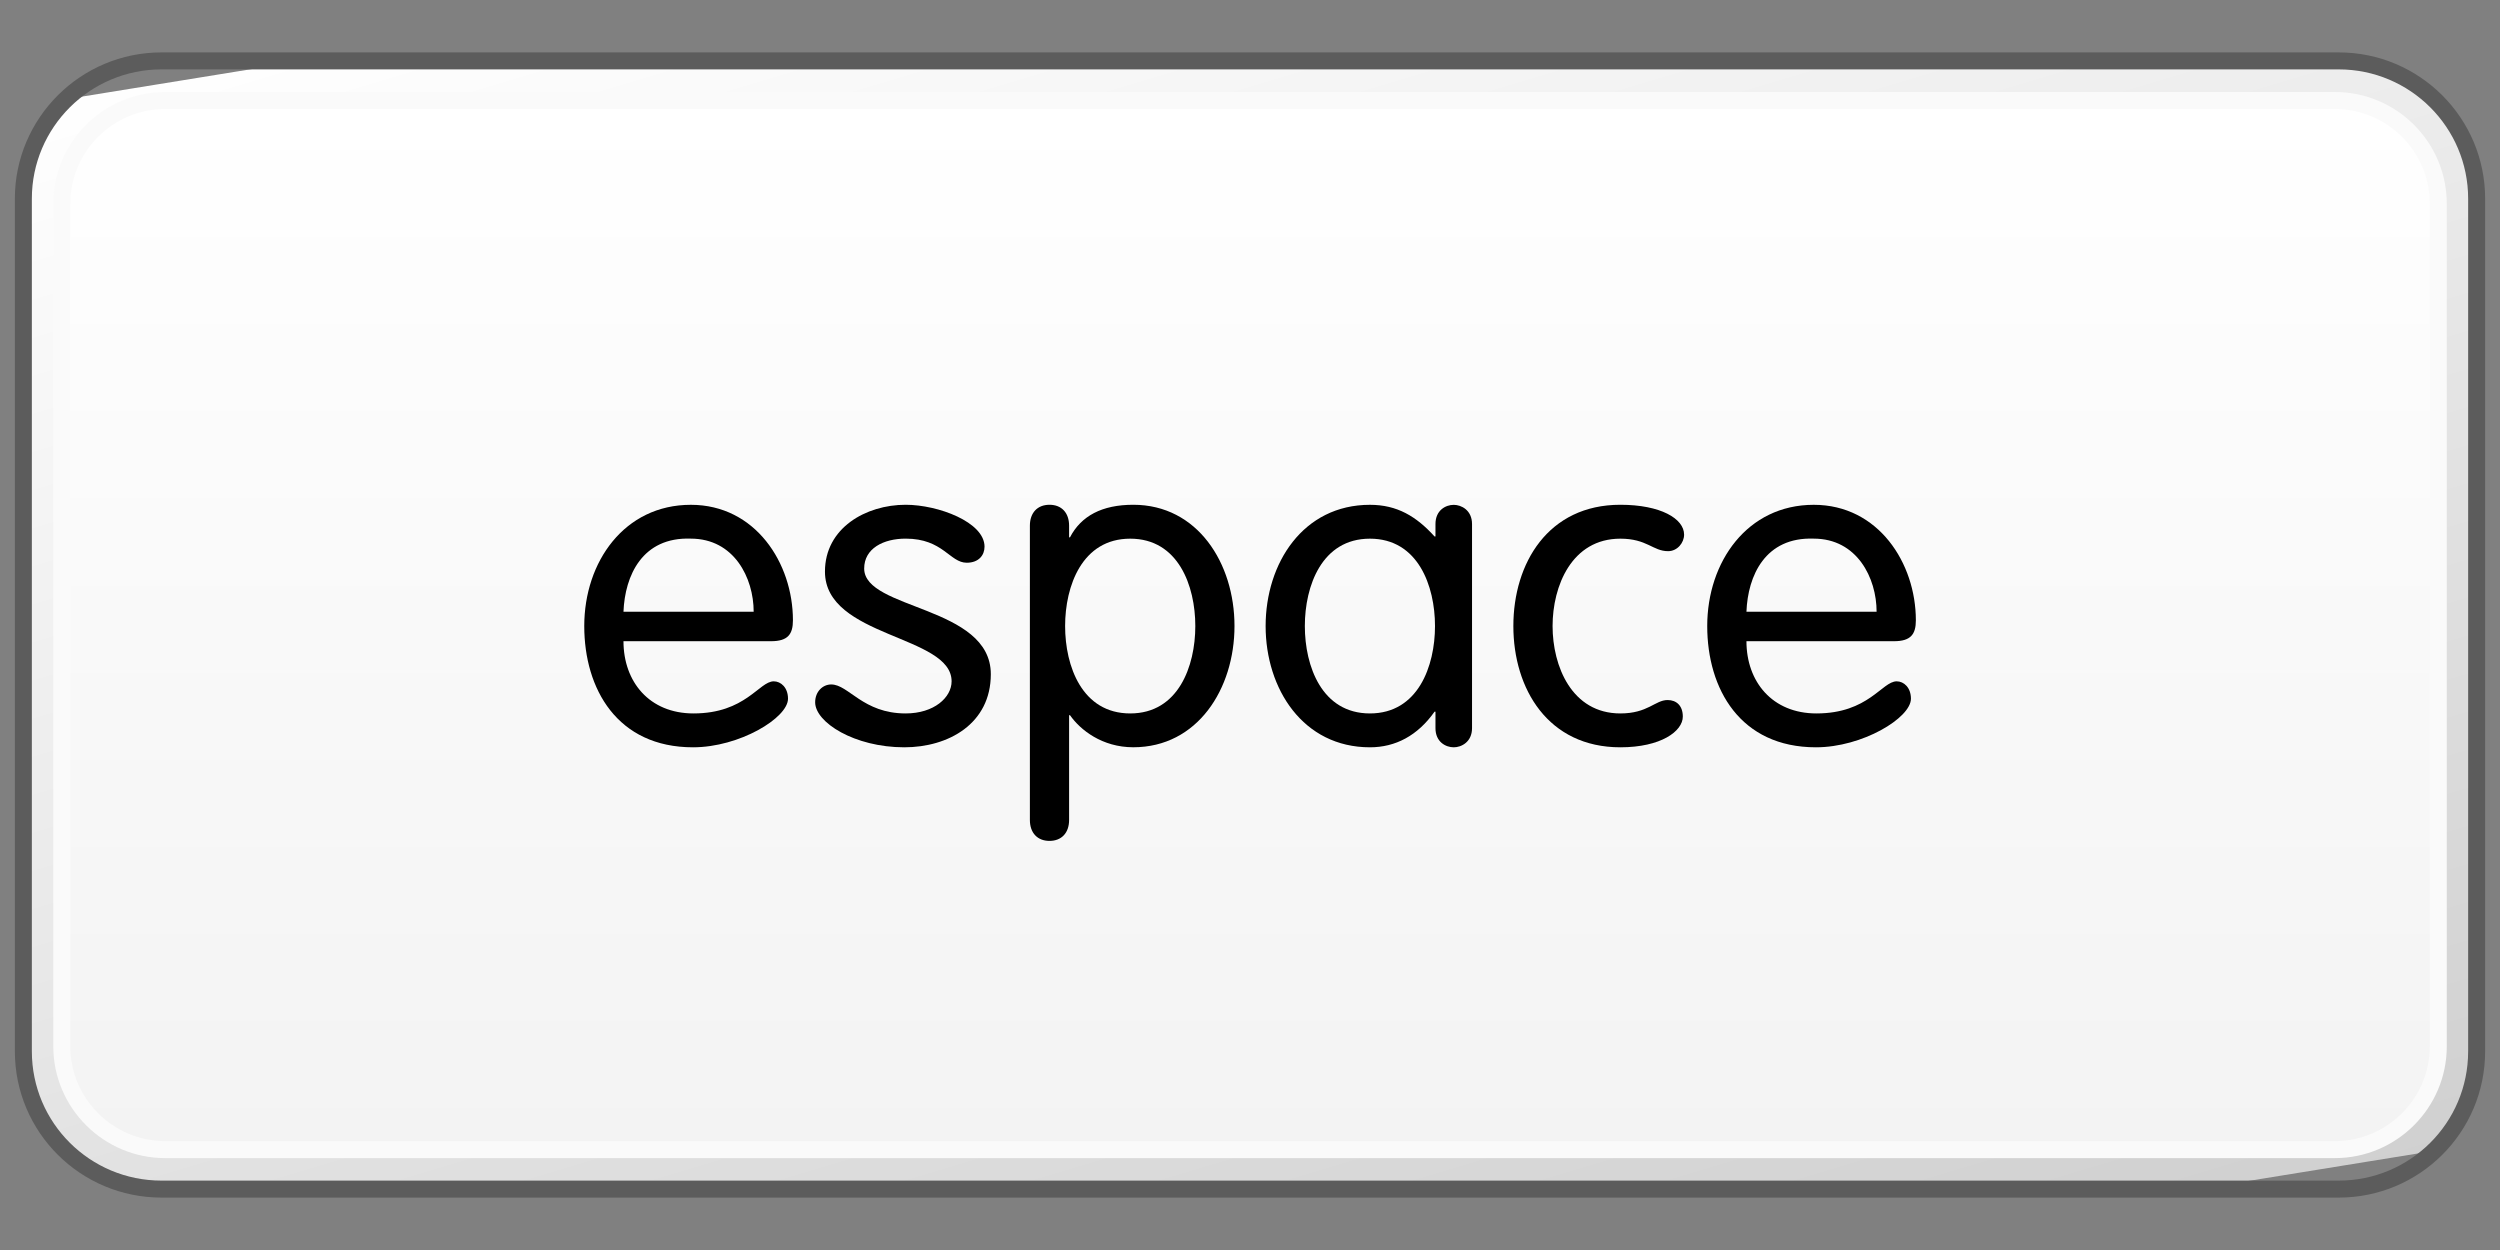 <?xml version="1.0" encoding="utf-8"?>
<!-- Generator: Adobe Illustrator 16.0.0, SVG Export Plug-In . SVG Version: 6.00 Build 0)  -->
<!DOCTYPE svg PUBLIC "-//W3C//DTD SVG 1.1//EN" "http://www.w3.org/Graphics/SVG/1.1/DTD/svg11.dtd">
<svg version="1.1" id="Layer_1" xmlns="http://www.w3.org/2000/svg" xmlns:xlink="http://www.w3.org/1999/xlink" x="0px" y="0px"
	 width="64px" height="32px" viewBox="0 0 64 32" enable-background="new 0 0 64 32" xml:space="preserve">
<rect x="0" y="0" width="64" height="32" fill="#808080" stroke="none"/>
<g>
	<g>
		<g>
			<defs>
				<path id="SVGID_1_" d="M4.135,1.559c-1.953,0-3.533,1.582-3.533,3.527v21.828c0,1.951,1.58,3.527,3.533,3.527h55.734
					c1.951,0,3.531-1.576,3.531-3.527V5.086c0-1.945-1.58-3.527-3.531-3.527H4.135z"/>
			</defs>
			<clipPath id="SVGID_2_">
				<use xlink:href="#SVGID_1_"  overflow="visible"/>
			</clipPath>
			
				<linearGradient id="SVGID_3_" gradientUnits="userSpaceOnUse" x1="-313.791" y1="-96.606" x2="-311.606" y2="-96.606" gradientTransform="matrix(5.861 19.169 -19.169 5.861 12.744 6576.288)">
				<stop  offset="0" style="stop-color:#FFFFFF"/>
				<stop  offset="1" style="stop-color:#D0D0D0"/>
			</linearGradient>
			<polygon clip-path="url(#SVGID_2_)" fill="url(#SVGID_3_)" points="60.771,-7.037 71.494,27.973 3.232,39.039 -7.488,4.027 			
				"/>
		</g>
	</g>
	<path fill="none" stroke="#5C5C5C" stroke-width="0.435" stroke-linejoin="round" d="M63.402,26.914
		c0,1.953-1.582,3.527-3.531,3.527H4.135c-1.951,0-3.537-1.574-3.537-3.527V5.086c0-1.945,1.586-3.527,3.537-3.527h55.736
		c1.949,0,3.531,1.582,3.531,3.527V26.914L63.402,26.914z"/>
	<g>
		<g>
			<defs>
				<path id="SVGID_4_" d="M4.23,2.57c-1.459,0-2.646,1.188-2.646,2.648v21.568c0,1.455,1.188,2.641,2.646,2.641h55.541
					c1.463,0,2.647-1.186,2.647-2.641V5.219c0-1.461-1.187-2.648-2.647-2.648L4.23,2.57L4.23,2.57z"/>
			</defs>
			<clipPath id="SVGID_5_">
				<use xlink:href="#SVGID_4_"  overflow="visible"/>
			</clipPath>
			
				<linearGradient id="SVGID_6_" gradientUnits="userSpaceOnUse" x1="-313.862" y1="-110.086" x2="-312.123" y2="-110.086" gradientTransform="matrix(0 15.444 -15.444 0 -1668.198 4849.954)">
				<stop  offset="0" style="stop-color:#FFFFFF"/>
				<stop  offset="1" style="stop-color:#F3F3F3"/>
			</linearGradient>
			<rect x="1.584" y="2.57" clip-path="url(#SVGID_5_)" fill="url(#SVGID_6_)" width="60.836" height="26.857"/>
		</g>
	</g>
	<path fill="none" stroke="#FAFAFA" stroke-width="0.435" stroke-linejoin="round" d="M62.42,26.787
		c0,1.455-1.189,2.643-2.648,2.643H4.229c-1.457,0-2.647-1.188-2.647-2.643V5.219c0-1.463,1.19-2.646,2.647-2.646h55.543
		c1.459,0,2.648,1.184,2.648,2.646V26.787z"/>
</g>
<g enable-background="new    ">
	<path d="M15.961,16.414c0,1.039,0.662,1.85,1.793,1.85c1.335,0,1.678-0.822,2.054-0.822c0.183,0,0.365,0.16,0.365,0.445
		c0,0.491-1.244,1.244-2.431,1.244c-1.94,0-2.785-1.495-2.785-3.104c0-1.644,1.027-3.104,2.728-3.104
		c1.655,0,2.614,1.495,2.614,2.956c0,0.354-0.126,0.536-0.56,0.536H15.961z M19.294,15.661c0-0.867-0.502-1.872-1.609-1.872
		c-1.244-0.045-1.688,0.947-1.724,1.872H19.294z"/>
	<path d="M23.184,12.922c0.833,0,2.02,0.445,2.02,1.073c0,0.217-0.148,0.411-0.456,0.411c-0.435,0-0.604-0.617-1.563-0.617
		c-0.571,0-1.062,0.252-1.062,0.765c0,1.062,3.242,0.948,3.242,2.705c0,1.268-1.084,1.872-2.215,1.872
		c-1.277,0-2.282-0.639-2.282-1.152c0-0.274,0.194-0.457,0.411-0.457c0.445,0,0.811,0.742,1.906,0.742
		c0.73,0,1.176-0.411,1.176-0.822c0-1.187-3.242-1.118-3.242-2.808C21.117,13.516,22.168,12.922,23.184,12.922z"/>
	<path d="M26.365,13.458c0-0.331,0.193-0.536,0.502-0.536s0.502,0.205,0.502,0.536v0.297h0.023c0.285-0.548,0.821-0.833,1.62-0.833
		c1.644,0,2.591,1.495,2.591,3.104s-0.947,3.104-2.591,3.104c-0.799,0-1.358-0.445-1.62-0.821h-0.023v2.682
		c0,0.331-0.193,0.536-0.502,0.536s-0.502-0.205-0.502-0.536V13.458z M28.934,18.264c1.232,0,1.666-1.21,1.666-2.237
		s-0.434-2.237-1.666-2.237c-1.233,0-1.667,1.21-1.667,2.237S27.7,18.264,28.934,18.264z"/>
	<path d="M37.684,18.641c0,0.354-0.273,0.49-0.468,0.49c-0.205,0-0.468-0.137-0.468-0.49v-0.423h-0.023
		c-0.434,0.616-1.004,0.913-1.654,0.913c-1.712,0-2.671-1.495-2.671-3.104s0.959-3.104,2.671-3.104c0.696,0,1.188,0.297,1.654,0.811
		h0.023v-0.319c0-0.354,0.263-0.491,0.468-0.491c0.194,0,0.468,0.137,0.468,0.491V18.641z M35.07,18.264
		c1.232,0,1.666-1.21,1.666-2.237s-0.434-2.237-1.666-2.237s-1.666,1.21-1.666,2.237S33.838,18.264,35.07,18.264z"/>
	<path d="M41.481,12.922c1.027,0,1.632,0.354,1.632,0.765c0,0.206-0.171,0.423-0.41,0.423c-0.389,0-0.537-0.32-1.222-0.32
		c-1.244,0-1.735,1.21-1.735,2.237s0.491,2.237,1.735,2.237c0.708,0,0.89-0.343,1.21-0.343c0.229,0,0.389,0.148,0.389,0.423
		c0,0.376-0.561,0.787-1.599,0.787c-1.849,0-2.739-1.495-2.739-3.104S39.633,12.922,41.481,12.922z"/>
	<path d="M44.709,16.414c0,1.039,0.662,1.85,1.792,1.85c1.335,0,1.678-0.822,2.054-0.822c0.184,0,0.365,0.16,0.365,0.445
		c0,0.491-1.244,1.244-2.431,1.244c-1.94,0-2.784-1.495-2.784-3.104c0-1.644,1.026-3.104,2.727-3.104
		c1.656,0,2.614,1.495,2.614,2.956c0,0.354-0.126,0.536-0.56,0.536H44.709z M48.041,15.661c0-0.867-0.502-1.872-1.609-1.872
		c-1.243-0.045-1.688,0.947-1.723,1.872H48.041z"/>
</g>
</svg>
